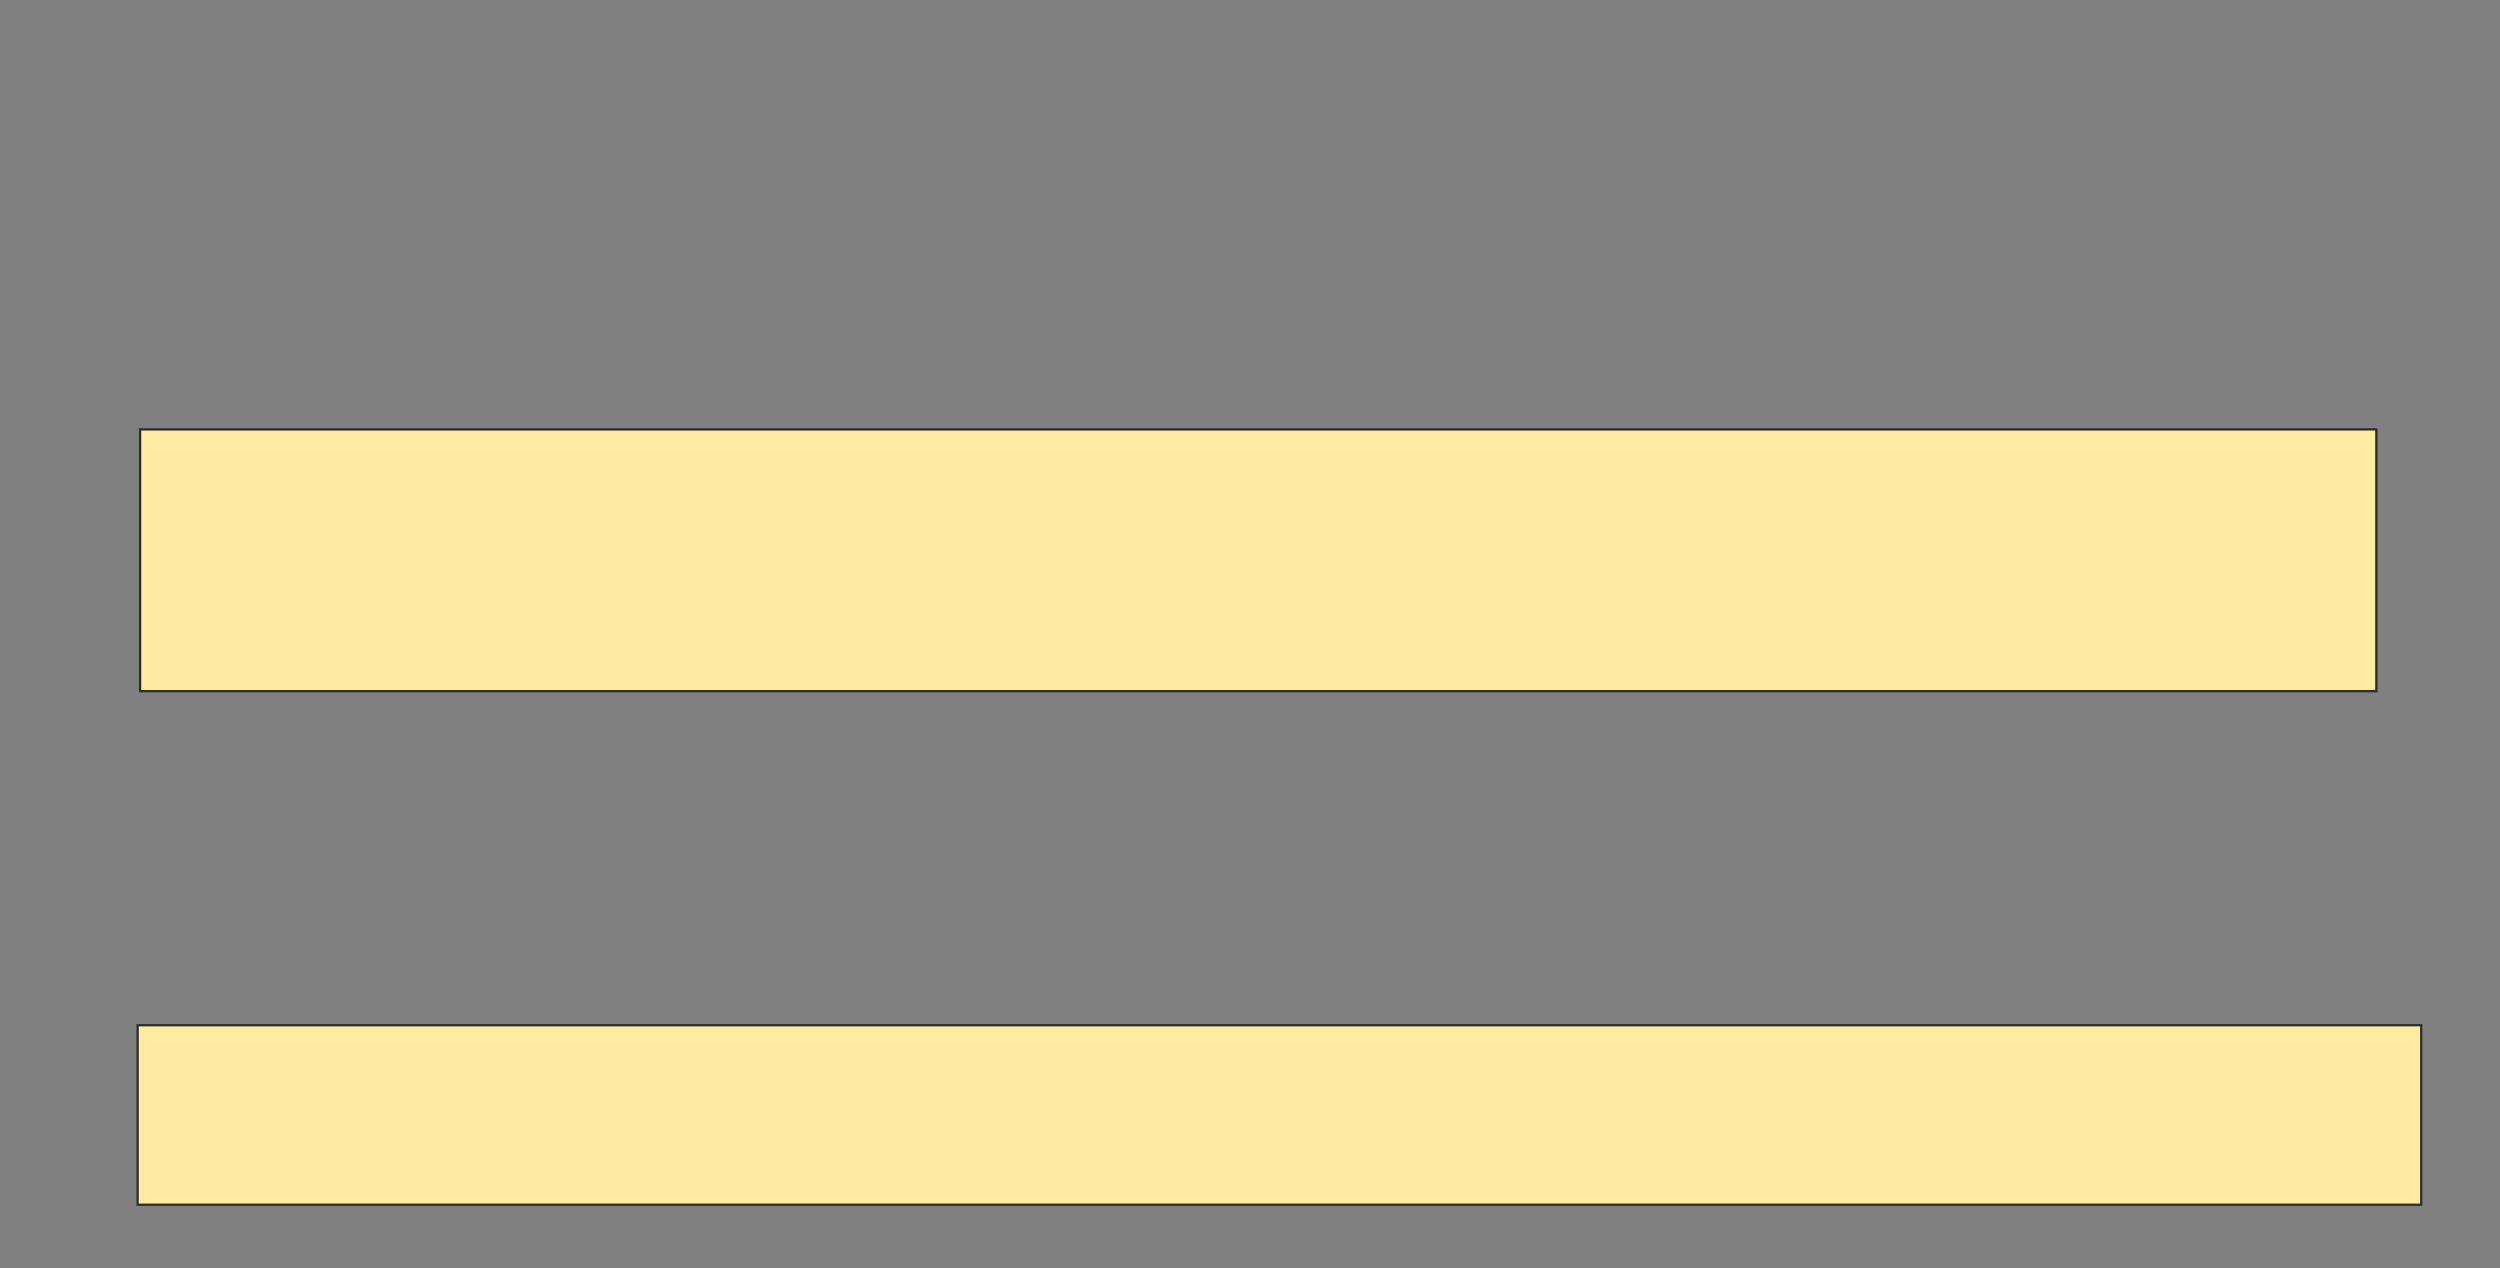 <svg height="553" width="1090" xmlns="http://www.w3.org/2000/svg"><rect width="100%" height="100%" fill="#808080" stroke="none"/><path fill="#FFEBA2" stroke="#2D2D2D" d="M61.087 187.217H1036.087V301.347H61.087z"/><path fill="#FFEBA2" stroke="#2D2D2D" d="M60 447H1055.652V525.261H60z"/></svg>